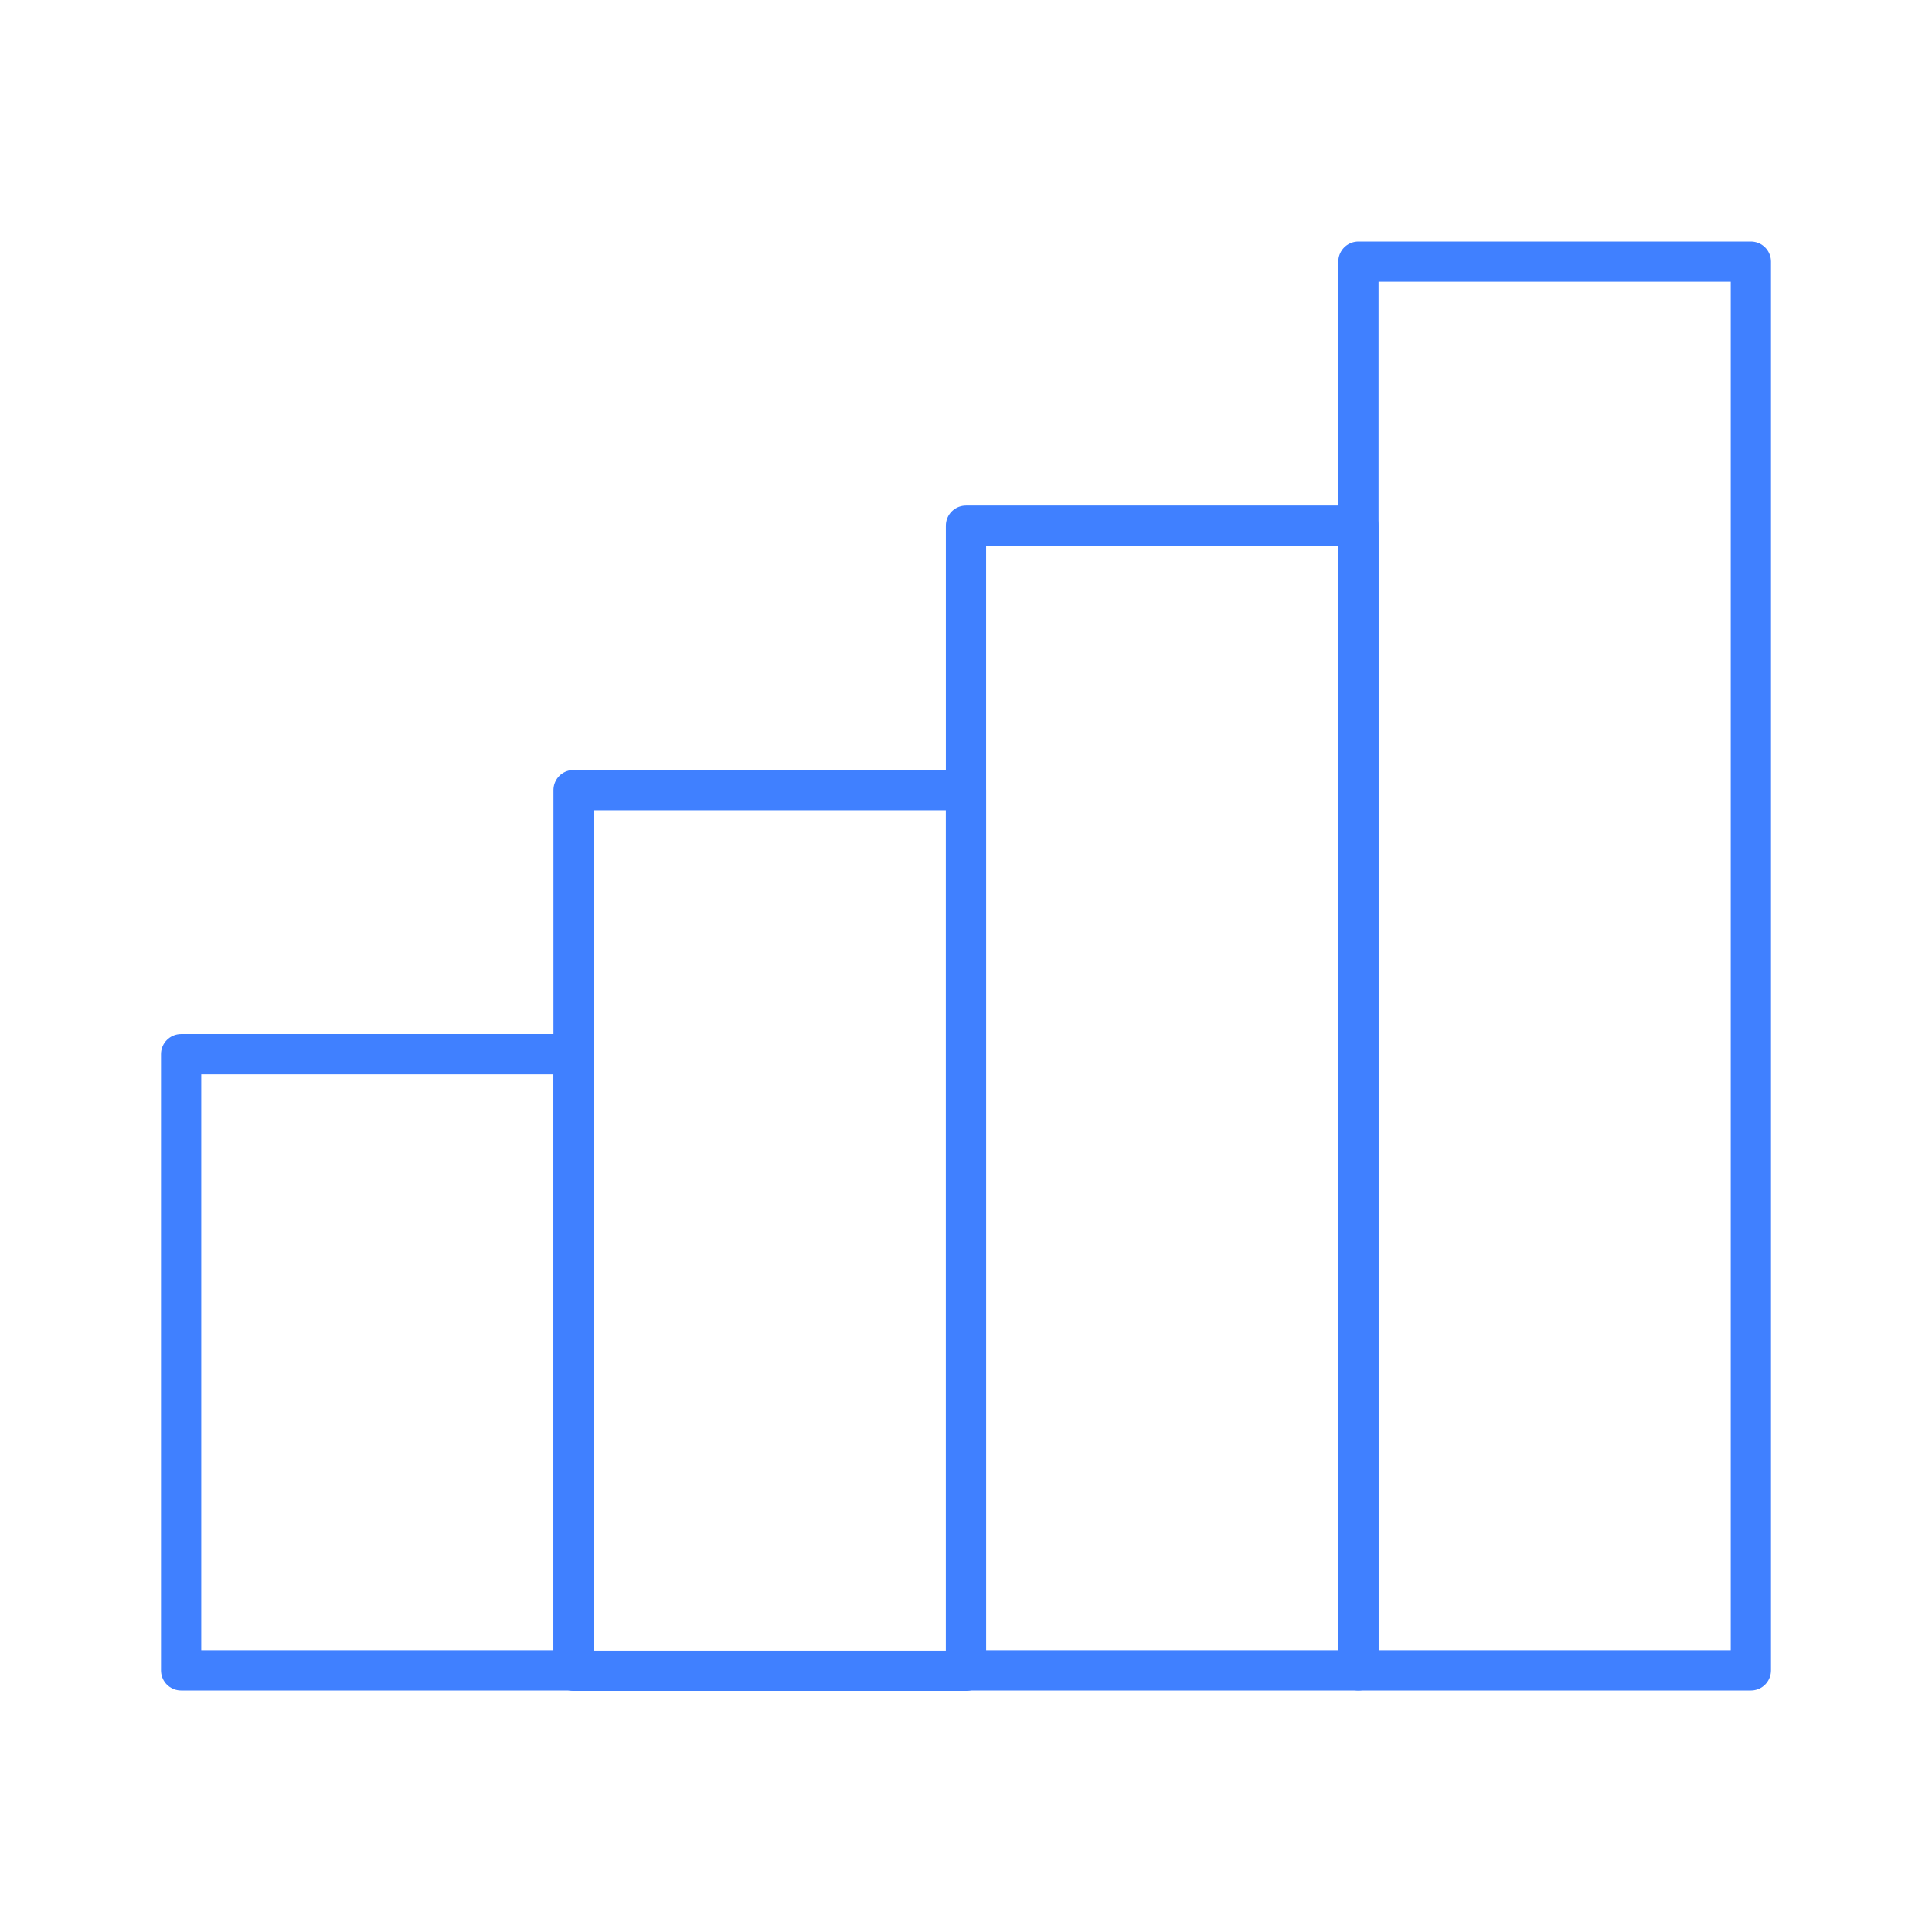 <svg xmlns="http://www.w3.org/2000/svg" viewBox="0 0 48 48"><defs><style>.a{fill:none;stroke:#4080ff;stroke-linecap:round;stroke-linejoin:round;}</style></defs><rect class="a" x="4.5" y="26.19" width="9.75" height="15.31"/><rect class="a" x="14.25" y="19.63" width="9.75" height="21.88"/><rect class="a" x="24" y="13.06" width="9.75" height="28.44"/><rect class="a" x="33.75" y="6.5" width="9.75" height="35"/></svg>